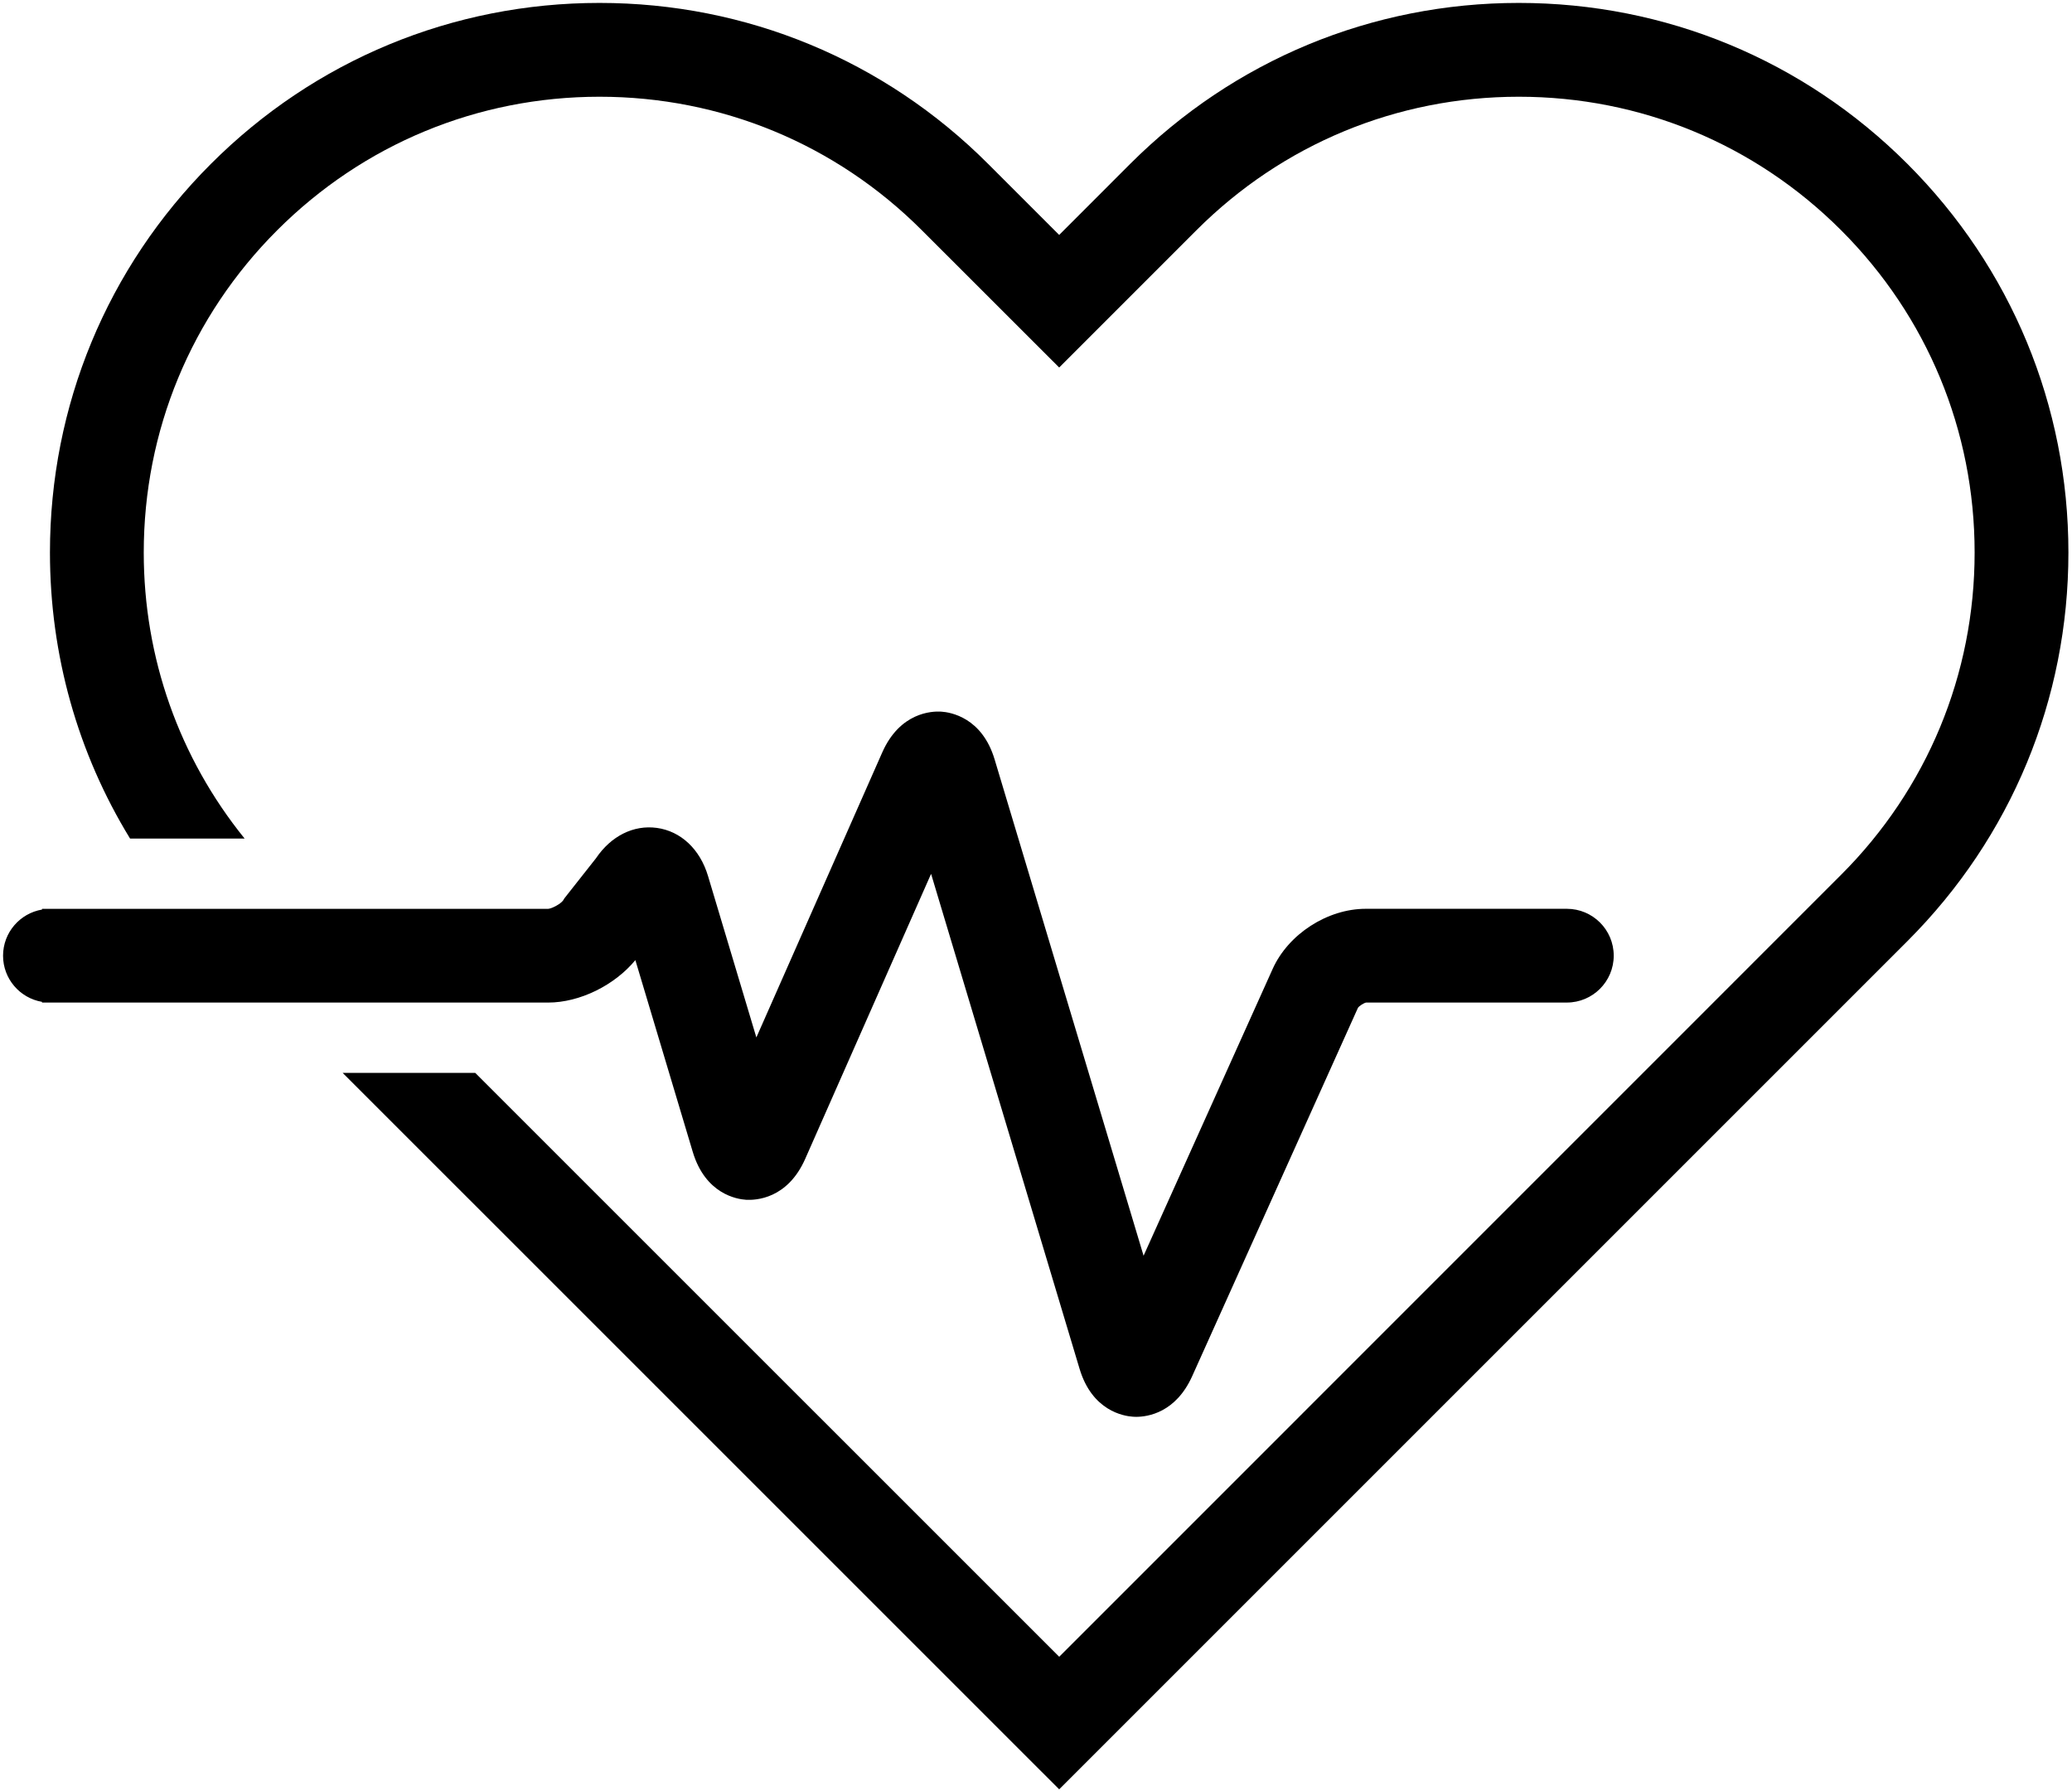 <?xml version="1.0" encoding="UTF-8"?>
<svg width="428px" height="370px" viewBox="0 0 428 370" version="1.1" xmlns="http://www.w3.org/2000/svg" xmlns:xlink="http://www.w3.org/1999/xlink">
    <!-- Generator: Sketch 57.1 (83088) - https://sketch.com -->
    <title>mapFaskes</title>
    <desc>Created with Sketch.</desc>
    <g id="Page-1" stroke="none" stroke-width="1" fill="none" fill-rule="evenodd">
        <path d="M313.732,0.603 C344.054,0.603 372.568,12.418 394.007,33.854 C415.449,55.298 427.26,83.807 427.26,114.129 C427.26,144.452 415.451,172.965 394.01,194.4 L394.01,194.4 L218.789,369.616 L70.784,221.625 L98.169,221.625 L218.794,342.235 L380.294,180.715 C398.095,162.929 407.886,139.283 407.886,114.134 C407.886,88.984 398.095,65.339 380.304,47.558 C362.523,29.767 338.878,19.982 313.728,19.982 C288.578,19.982 264.933,29.767 247.142,47.558 L247.142,47.558 L218.788,75.916 L190.416,47.558 C172.635,29.767 148.989,19.982 123.84,19.982 C98.69,19.982 75.055,29.767 57.264,47.558 C39.473,65.339 29.693,88.979 29.693,114.134 C29.693,135.9 37.026,156.523 50.526,173.216 L50.526,173.216 L26.865,173.216 C16.073,155.596 10.318,135.309 10.318,114.13 C10.318,83.812 22.118,55.299 43.568,33.854 C65.003,12.414 93.511,0.603 123.834,0.603 C154.167,0.603 182.68,12.418 204.11,33.854 L204.11,33.854 L218.787,48.532 L233.455,33.854 C254.91,12.414 283.408,0.603 313.732,0.603 Z M182.234,155.441 C185.908,147.134 192.485,146.884 194.415,146.999 C196.345,147.125 202.861,148.198 205.458,156.89 L205.458,156.89 L236.222,259.394 L262.88,200.156 C266.114,192.958 274.198,187.729 282.11,187.729 L282.11,187.729 L323.651,187.729 C329.001,187.729 333.337,192.06 333.337,197.409 C333.337,202.758 328.995,207.094 323.651,207.094 L323.651,207.094 L282.19,207.094 C281.697,207.194 280.791,207.776 280.504,208.182 L280.504,208.182 L246.256,284.287 C242.867,291.803 237.117,292.674 234.672,292.674 C234.416,292.674 234.201,292.659 234.035,292.649 C232.096,292.524 225.607,291.436 223.002,282.758 L223.002,282.758 L192.328,180.511 L166.321,239.397 C162.637,247.713 156.06,247.943 154.13,247.838 C152.201,247.719 145.704,246.641 143.097,237.939 L143.097,237.939 L131.242,198.327 C126.971,203.515 119.768,207.099 113.206,207.099 L113.206,207.099 L113.206,207.098 L8.677,207.098 L8.677,206.952 C4.115,206.175 0.631,202.21 0.631,197.418 C0.631,192.63 4.12,188.66 8.682,187.888 L8.682,187.888 L8.682,187.743 L113.206,187.743 C114.038,187.682 115.808,186.71 116.309,186.018 L116.309,186.018 L116.585,185.562 L123.107,177.291 C126.2,172.71 130.842,170.364 135.659,171.015 C140.632,171.687 144.607,175.412 146.261,180.986 L146.261,180.986 L156.237,214.302 Z" id="Combined-Shape" fill="#000000" fill-rule="nonzero"></path>
    </g>
</svg>